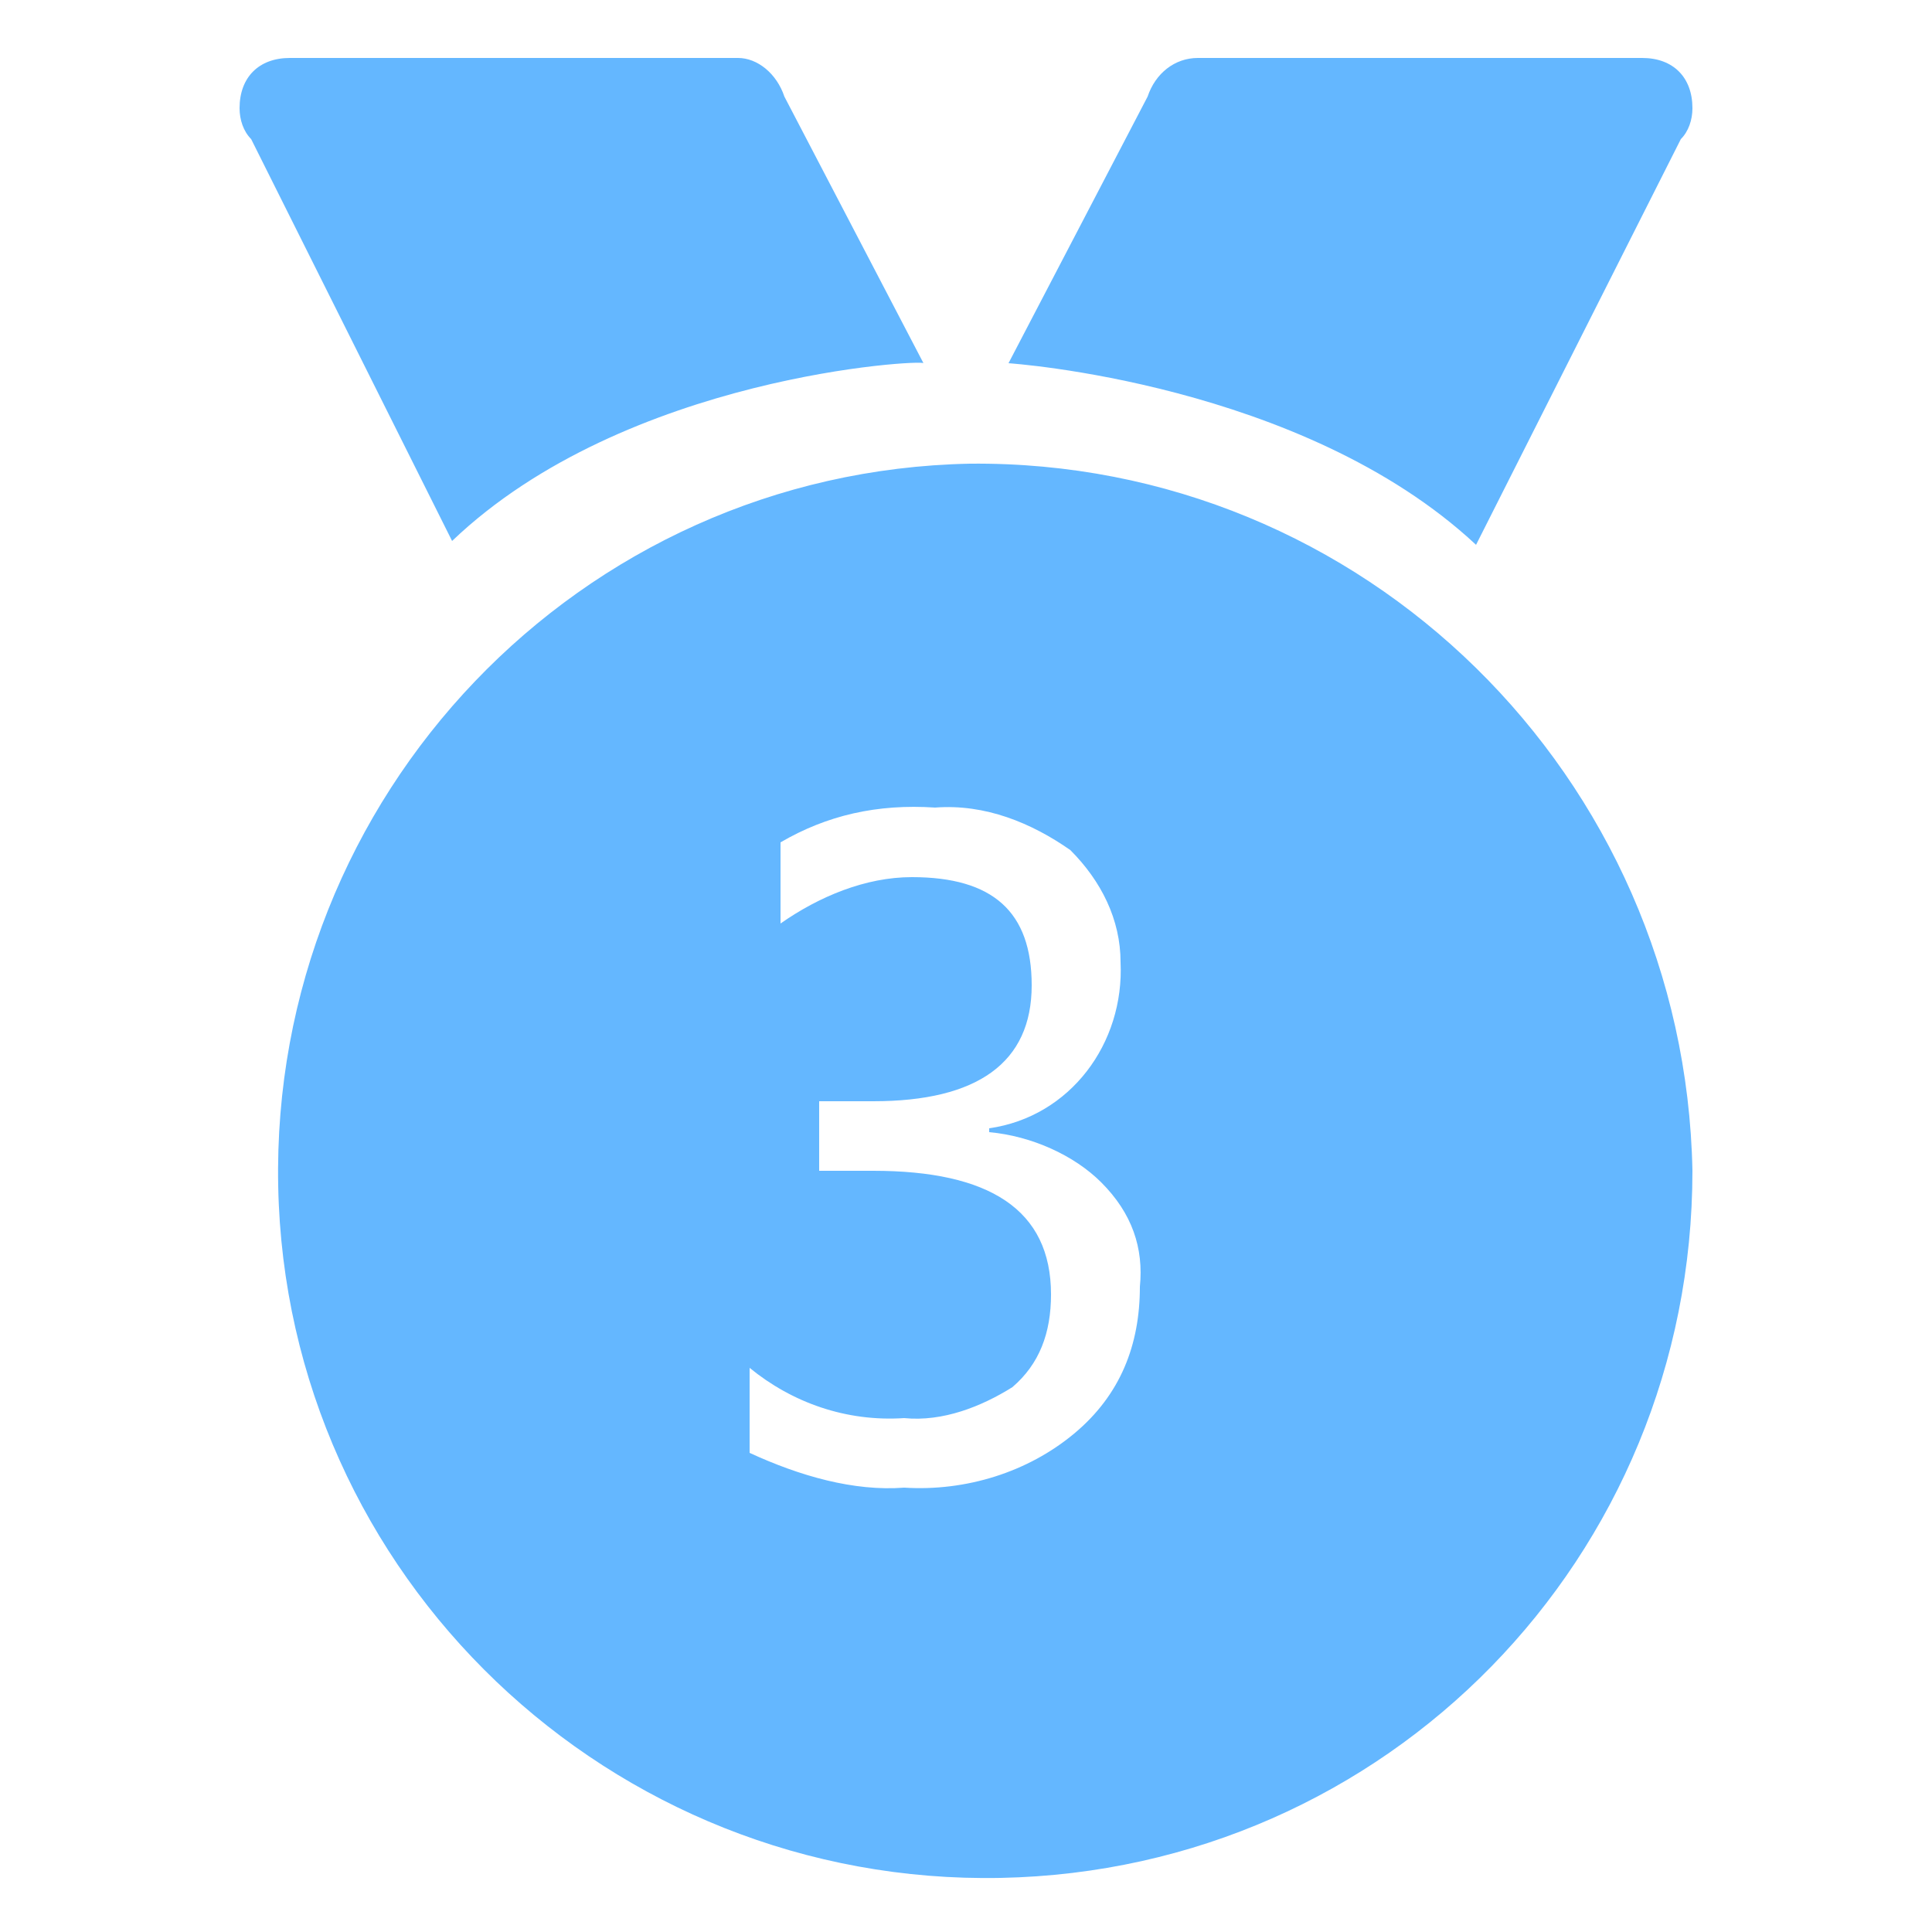 <!-- Generated by IcoMoon.io -->
<svg version="1.1" xmlns="http://www.w3.org/2000/svg" width="32" height="32" viewBox="0 0 32 32">
<title>medal3</title>
<path fill="#64b7ff" d="M27.2 0.96h-7.36c-0.384 0-0.704 0.256-0.832 0.64l-2.304 4.416s4.864 0.32 7.744 3.008l3.392-6.72c0.128-0.128 0.192-0.32 0.192-0.512 0-0.512-0.32-0.832-0.832-0.832zM15.296 6.016l-2.304-4.416c-0.128-0.384-0.448-0.64-0.768-0.64h-7.424c-0.512 0-0.832 0.32-0.832 0.832 0 0.192 0.064 0.384 0.192 0.512l3.328 6.656c2.88-2.752 7.808-3.008 7.808-2.944zM16.064 7.68c-6.464 0.128-11.584 5.504-11.456 11.968s5.504 11.584 11.968 11.456c6.4-0.128 11.456-5.312 11.456-11.712-0.128-6.528-5.44-11.776-11.968-11.712zM17.792 23.744c-0.768 0.64-1.792 0.96-2.816 0.896-0.832 0.064-1.728-0.192-2.56-0.576v-1.408c0.704 0.576 1.6 0.896 2.56 0.832 0.64 0.064 1.28-0.192 1.792-0.512 0.448-0.384 0.64-0.896 0.64-1.536 0-1.408-1.024-2.048-2.944-2.048h-0.896v-1.152h0.896c1.728 0 2.624-0.64 2.624-1.92 0-1.216-0.64-1.792-1.984-1.792-0.768 0-1.536 0.32-2.176 0.768v-1.344c0.768-0.448 1.6-0.64 2.56-0.576 0.832-0.064 1.6 0.256 2.24 0.704 0.512 0.512 0.832 1.152 0.832 1.856 0.064 1.344-0.832 2.56-2.176 2.752v0.064c0.704 0.064 1.408 0.384 1.856 0.832 0.512 0.512 0.704 1.088 0.64 1.728 0 0.96-0.32 1.792-1.088 2.432z"></path>
</svg>
